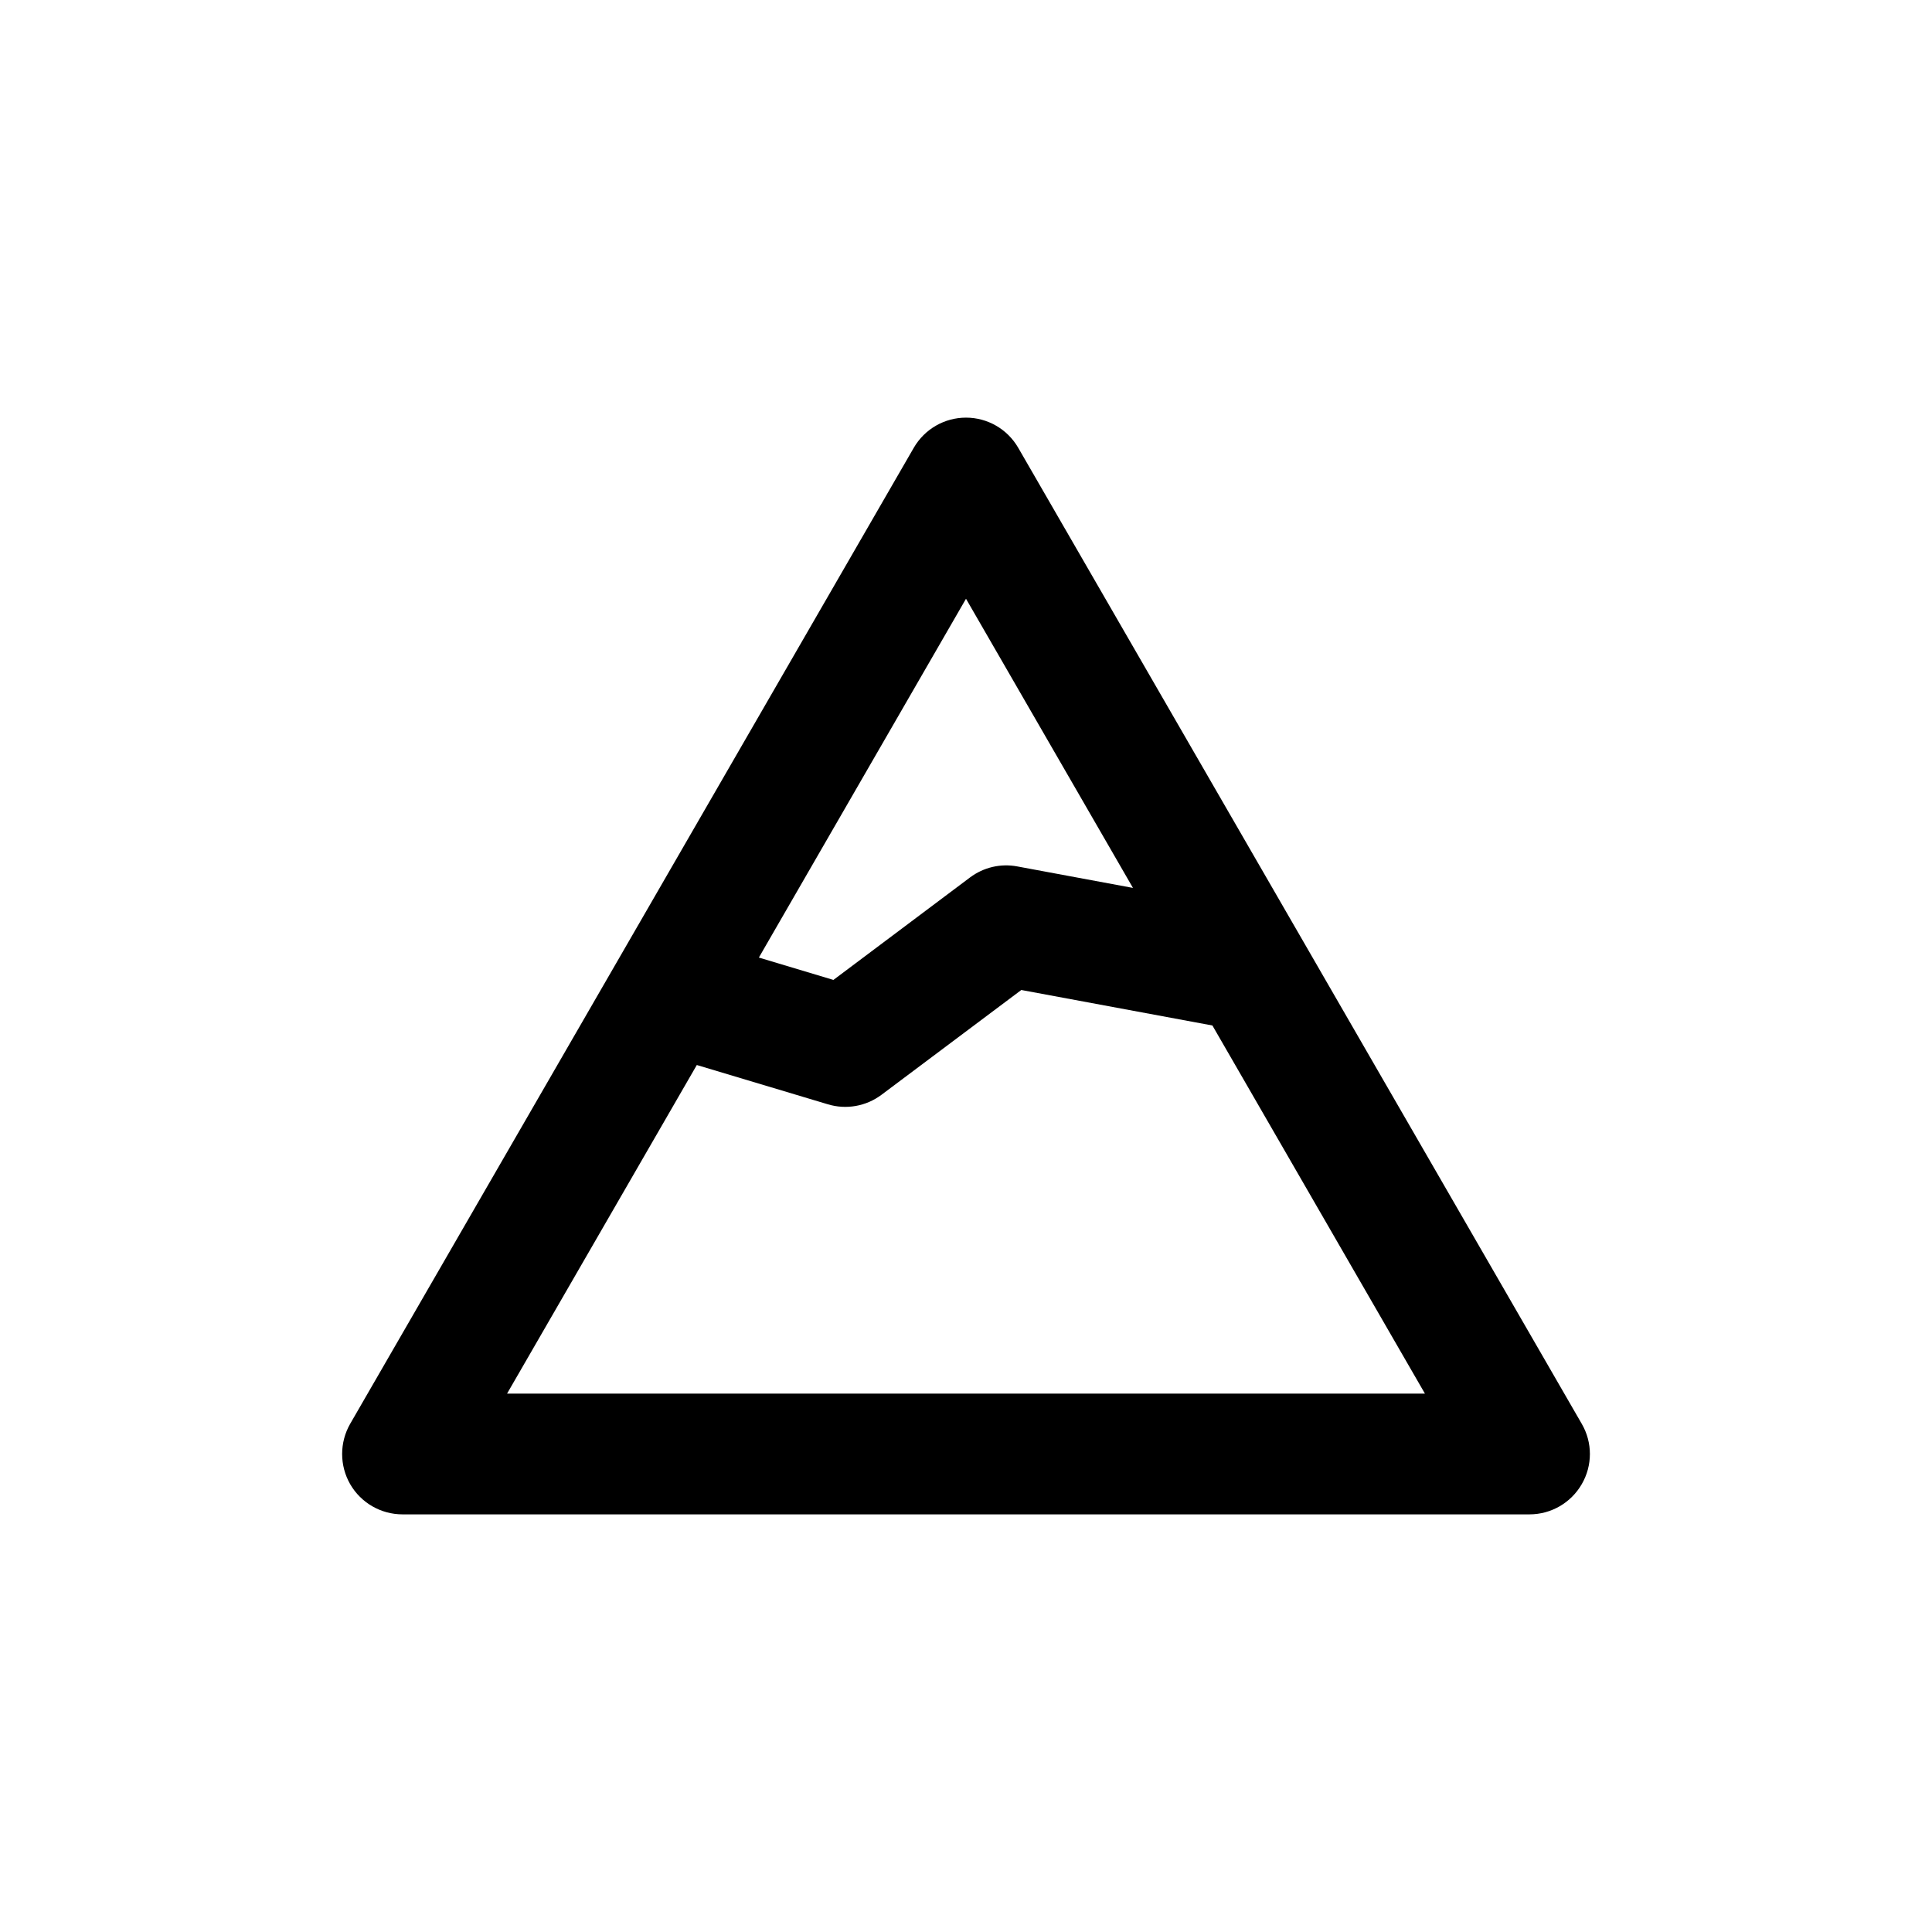 <svg width="1em" height="1em" viewBox="0 0 24 24" fill="none" xmlns="http://www.w3.org/2000/svg">
<path fill-rule="evenodd" clip-rule="evenodd" d="M12.649 5.563C12.515 5.331 12.268 5.188 12 5.188C11.732 5.188 11.485 5.331 11.351 5.563L7.654 11.966L4.35 17.687C4.217 17.919 4.217 18.205 4.35 18.437C4.484 18.669 4.732 18.812 5 18.812H19C19.268 18.812 19.515 18.669 19.649 18.437C19.784 18.205 19.784 17.919 19.649 17.687L16.187 11.69L12.649 5.563ZM9.427 11.895L12 7.438L14.074 11.03L12.637 10.763C12.431 10.724 12.218 10.774 12.05 10.9L10.353 12.173L9.427 11.895ZM8.656 13.23L6.299 17.312H17.701L15.061 12.739L12.687 12.298L10.95 13.6C10.759 13.743 10.512 13.787 10.284 13.718L8.656 13.23Z" fill="currentColor"/>
</svg>
